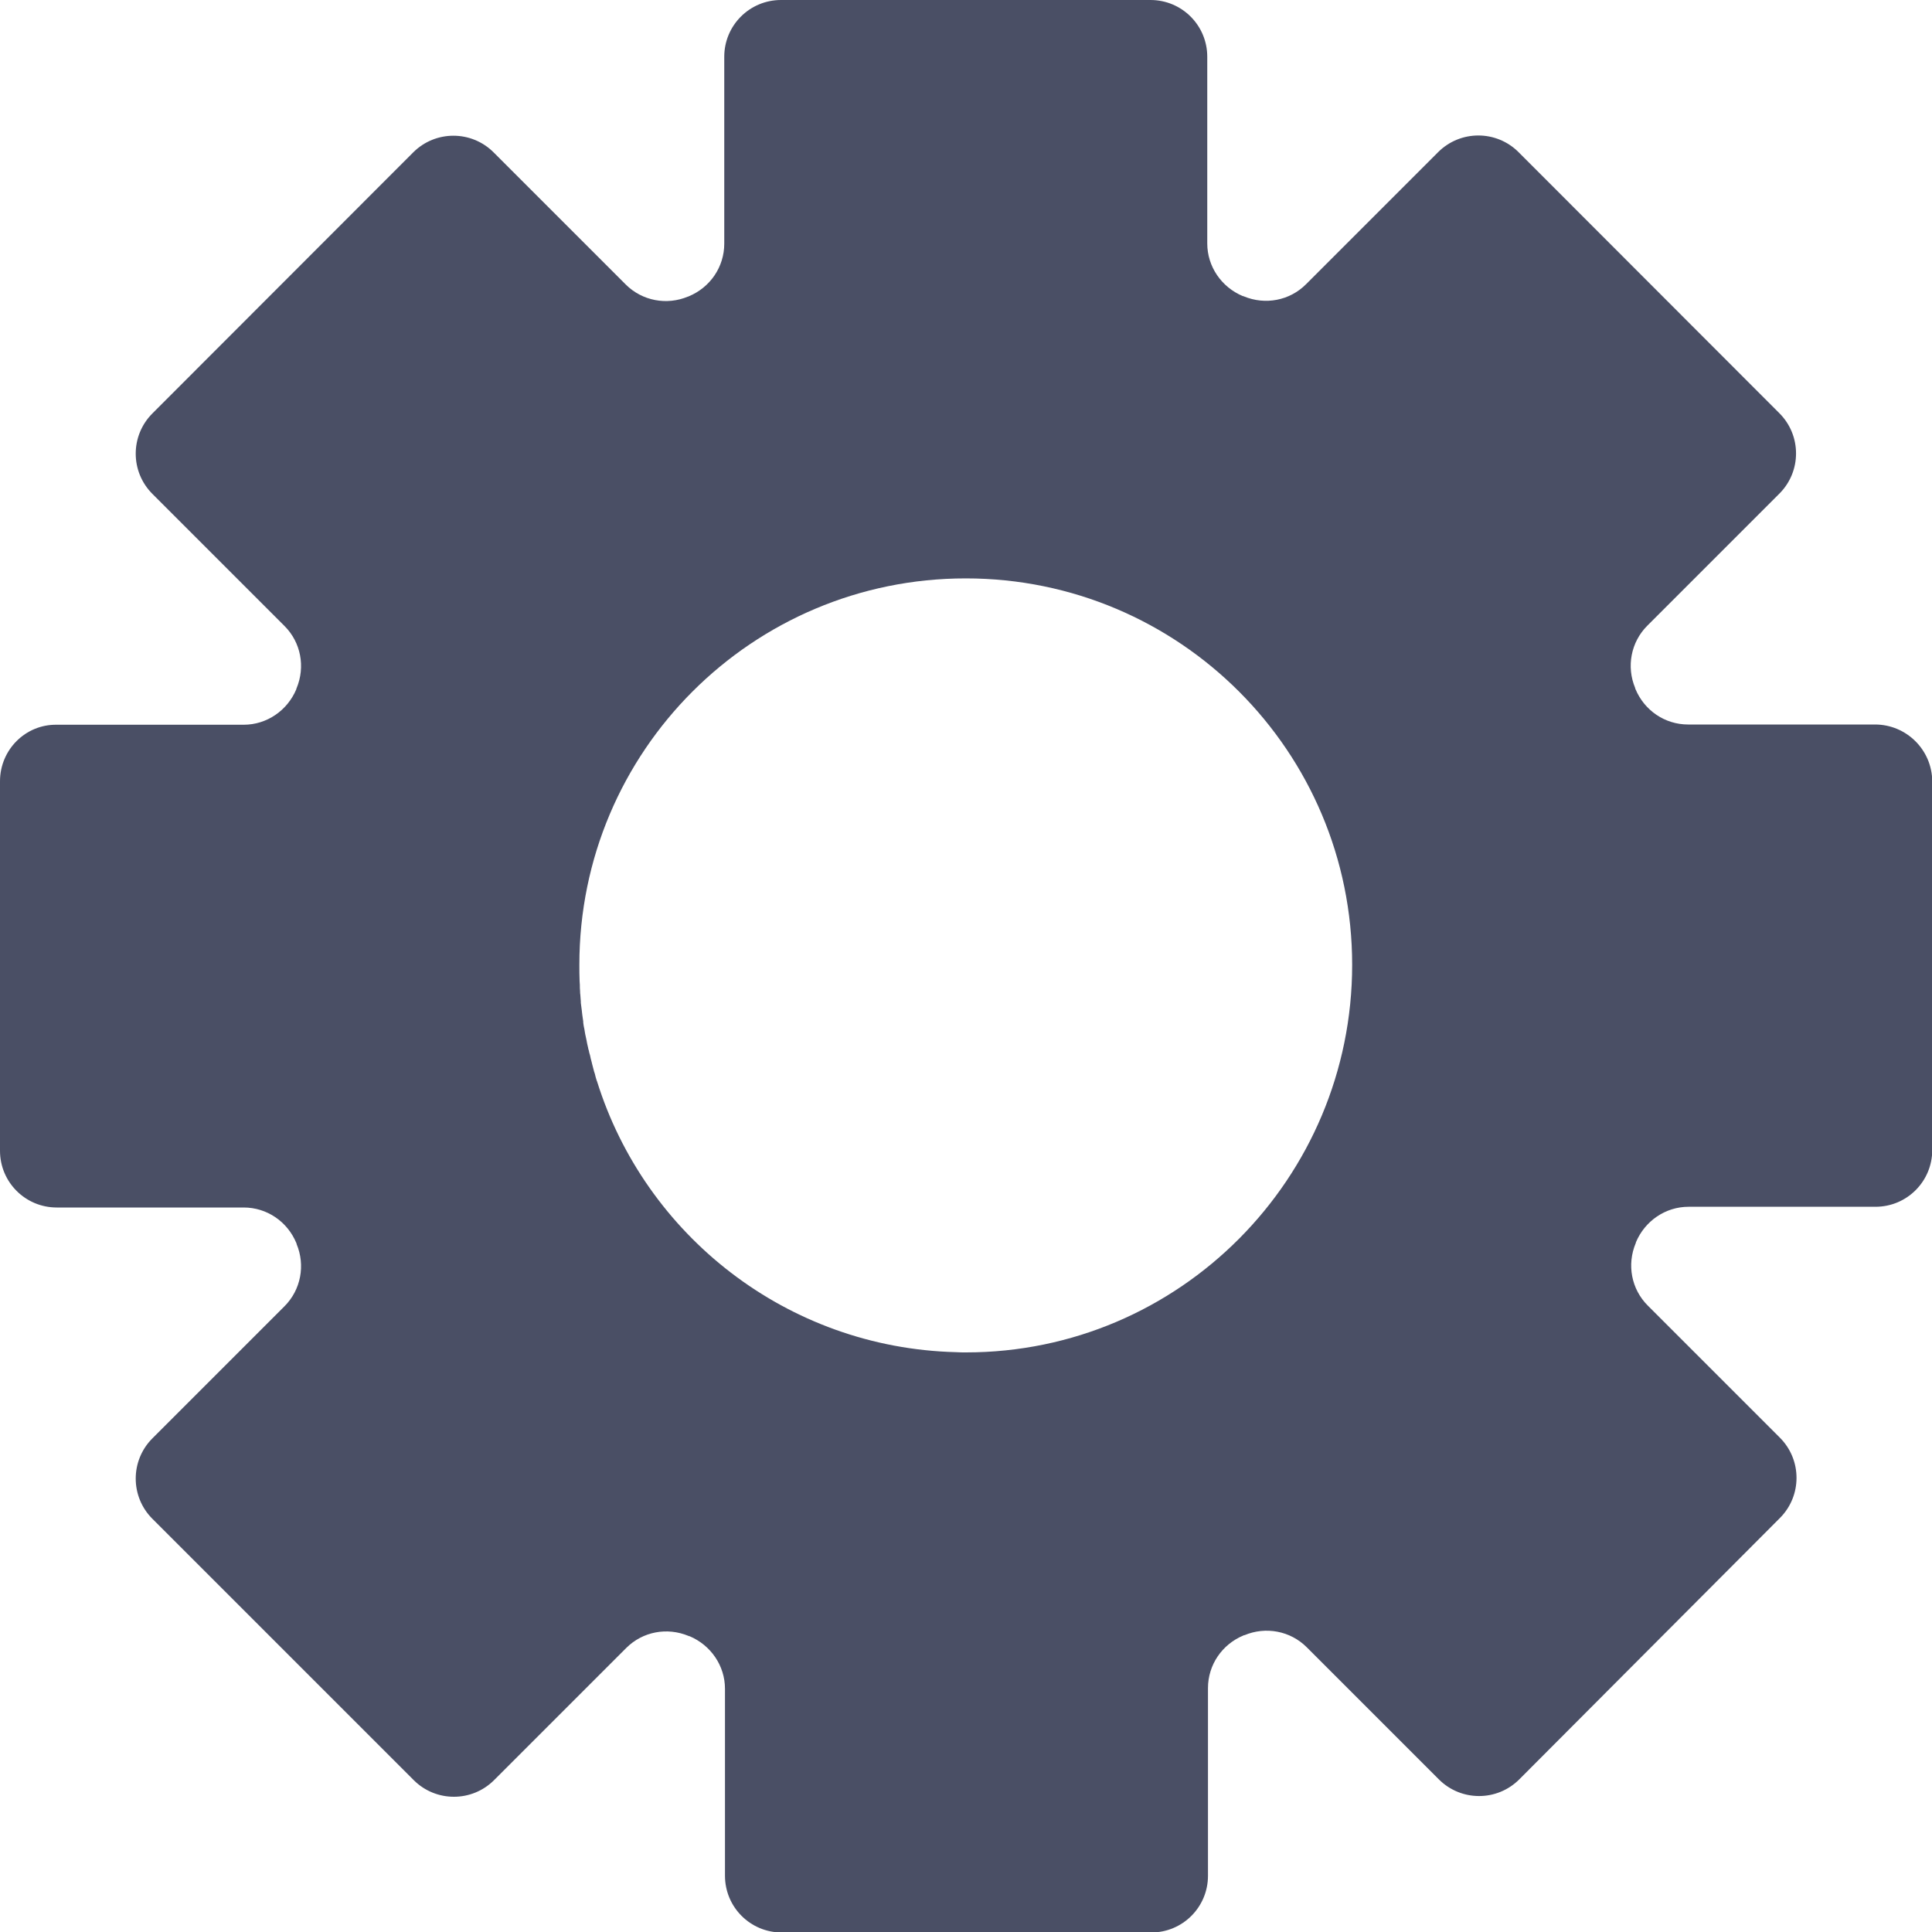 <?xml version="1.0" encoding="utf-8"?>
<!-- Generator: Adobe Illustrator 18.0.0, SVG Export Plug-In . SVG Version: 6.00 Build 0)  -->
<svg version="1.1" id="config_1_" xmlns="http://www.w3.org/2000/svg" xmlns:xlink="http://www.w3.org/1999/xlink" x="0px" y="0px"
	 viewBox="0 0 800 800" enable-background="new 0 0 800 800" xml:space="preserve">
<path id="gear" fill="#4A4F65" d="M776.4,300H699c-9.6,0-18.1-5.8-21.8-14.7c-0.1-0.1-0.1-0.2-0.1-0.4c-3.7-8.8-1.8-19,5-25.8
	l54.7-54.7c9.2-9.2,9.2-24.1,0-33.3L628.8,63c-9.2-9.2-24.1-9.2-33.3,0l-54.7,54.7c-6.8,6.8-16.9,8.7-25.8,5
	c-0.1-0.1-0.2-0.1-0.4-0.1c-8.8-3.7-14.7-12.2-14.7-21.8V23.5c0-13-10.5-23.5-23.5-23.5h-153c-13,0-23.5,10.5-23.5,23.5v77.4
	c0,9.6-5.8,18.1-14.7,21.8c-0.1,0.1-0.2,0.1-0.3,0.1c-8.8,3.7-19,1.8-25.8-5l-54.7-54.7c-9.2-9.2-24.1-9.2-33.3,0l-108,108.1
	c-9.2,9.2-9.2,24.1,0,33.3l54.7,54.7c6.8,6.8,8.7,16.9,5,25.8c-0.1,0.1-0.1,0.2-0.1,0.4c-3.7,8.8-12.2,14.7-21.8,14.7H23.5
	C10.5,299.9,0,310.5,0,323.5v153c0,13,10.5,23.5,23.5,23.5h77.4c9.6,0,18.1,5.8,21.8,14.7c0.1,0.1,0.1,0.2,0.1,0.4
	c3.7,8.8,1.8,19-5,25.8l-54.7,54.7c-9.2,9.2-9.2,24.1,0,33.3l108.2,108.2c9.2,9.2,24.1,9.2,33.3,0l54.7-54.7
	c6.8-6.8,16.9-8.7,25.8-5c0.1,0.1,0.2,0.1,0.4,0.1c8.8,3.7,14.7,12.2,14.7,21.8v77.4c0,13,10.5,23.5,23.5,23.5h153
	c13,0,23.5-10.5,23.5-23.5V699c0-9.6,5.8-18.1,14.7-21.8c0.1-0.1,0.2-0.1,0.4-0.1c8.8-3.7,19-1.8,25.8,5l54.7,54.7
	c9.2,9.2,24.1,9.2,33.3,0L737,628.6c9.2-9.2,9.2-24.1,0-33.3l-54.7-54.7c-6.8-6.8-8.7-16.9-5-25.8c0.1-0.1,0.1-0.2,0.1-0.4
	c3.7-8.8,12.2-14.7,21.8-14.7h77.4c13,0,23.5-10.5,23.5-23.5V323.5C800,310.5,789.4,300,776.4,300z M400,560c-1.4,0-2.8,0-4.2-0.1
	c-69.9-1.8-128.7-48.4-148.6-112.2c0-0.1-0.1-0.1-0.1-0.2c-0.3-1-0.6-1.9-0.8-2.9c-0.1-0.3-0.2-0.6-0.3-0.9
	c-0.2-0.8-0.4-1.6-0.6-2.3c-0.1-0.5-0.3-1-0.4-1.6c-0.1-0.6-0.4-1.3-0.5-2c-0.1-0.6-0.3-1.3-0.5-1.9c-0.1-0.5-0.2-1.1-0.4-1.6
	c-0.1-0.8-0.4-1.6-0.5-2.3c-0.1-0.4-0.1-0.7-0.2-1.1c-0.2-0.9-0.4-1.9-0.6-2.8c-0.1-0.4-0.1-0.8-0.2-1.2c-0.1-0.9-0.4-1.8-0.5-2.8
	c-0.1-0.4-0.1-0.8-0.1-1.2c-0.1-0.9-0.3-1.8-0.4-2.8c-0.1-0.6-0.1-1.1-0.2-1.8c-0.1-0.8-0.2-1.6-0.3-2.3c-0.1-0.5-0.1-0.9-0.1-1.4
	c-0.1-0.8-0.1-1.8-0.2-2.7c-0.1-0.5-0.1-0.9-0.1-1.4c-0.1-0.9-0.1-1.8-0.1-2.7c0-0.5-0.1-1-0.1-1.6c-0.1-2.3-0.1-4.4-0.1-6.7
	c0-88.4,71.6-160,160-160s160,71.6,160,160S488.4,560,400,560z"/>
<linearGradient id="shadow_1_" gradientUnits="userSpaceOnUse" x1="968.001" y1="166.045" x2="567.08" y2="566.966" gradientTransform="matrix(0.706 0 0 -0.706 0 799.92)">
	<stop  offset="0" style="stop-color:#2C323E;stop-opacity:0"/>
	<stop  offset="1" style="stop-color:#2C323E;stop-opacity:0.3"/>
</linearGradient>
<path id="shadow" display="none" fill="url(#shadow_1_)" d="M500,699c0-9.6,5.8-18.1,14.7-21.8c0.1-0.1,0.2-0.1,0.4-0.1
	c8.8-3.7,19-1.8,25.8,5l54.7,54.7c9.2,9.2,24.1,9.2,33.3,0L737,628.6c9.2-9.2,9.2-24.1,0-33.3l-54.7-54.7c-6.8-6.8-8.7-16.9-5-25.8
	c0.1-0.1,0.1-0.2,0.1-0.4c3.7-8.8,12.2-14.7,21.8-14.7h27.2L513.1,286.9c62.5,62.5,62.5,163.8,0,226.3c-62,62-162.3,62.4-224.9,1.4
	L500,726.3V699L500,699z"/>
</svg>
